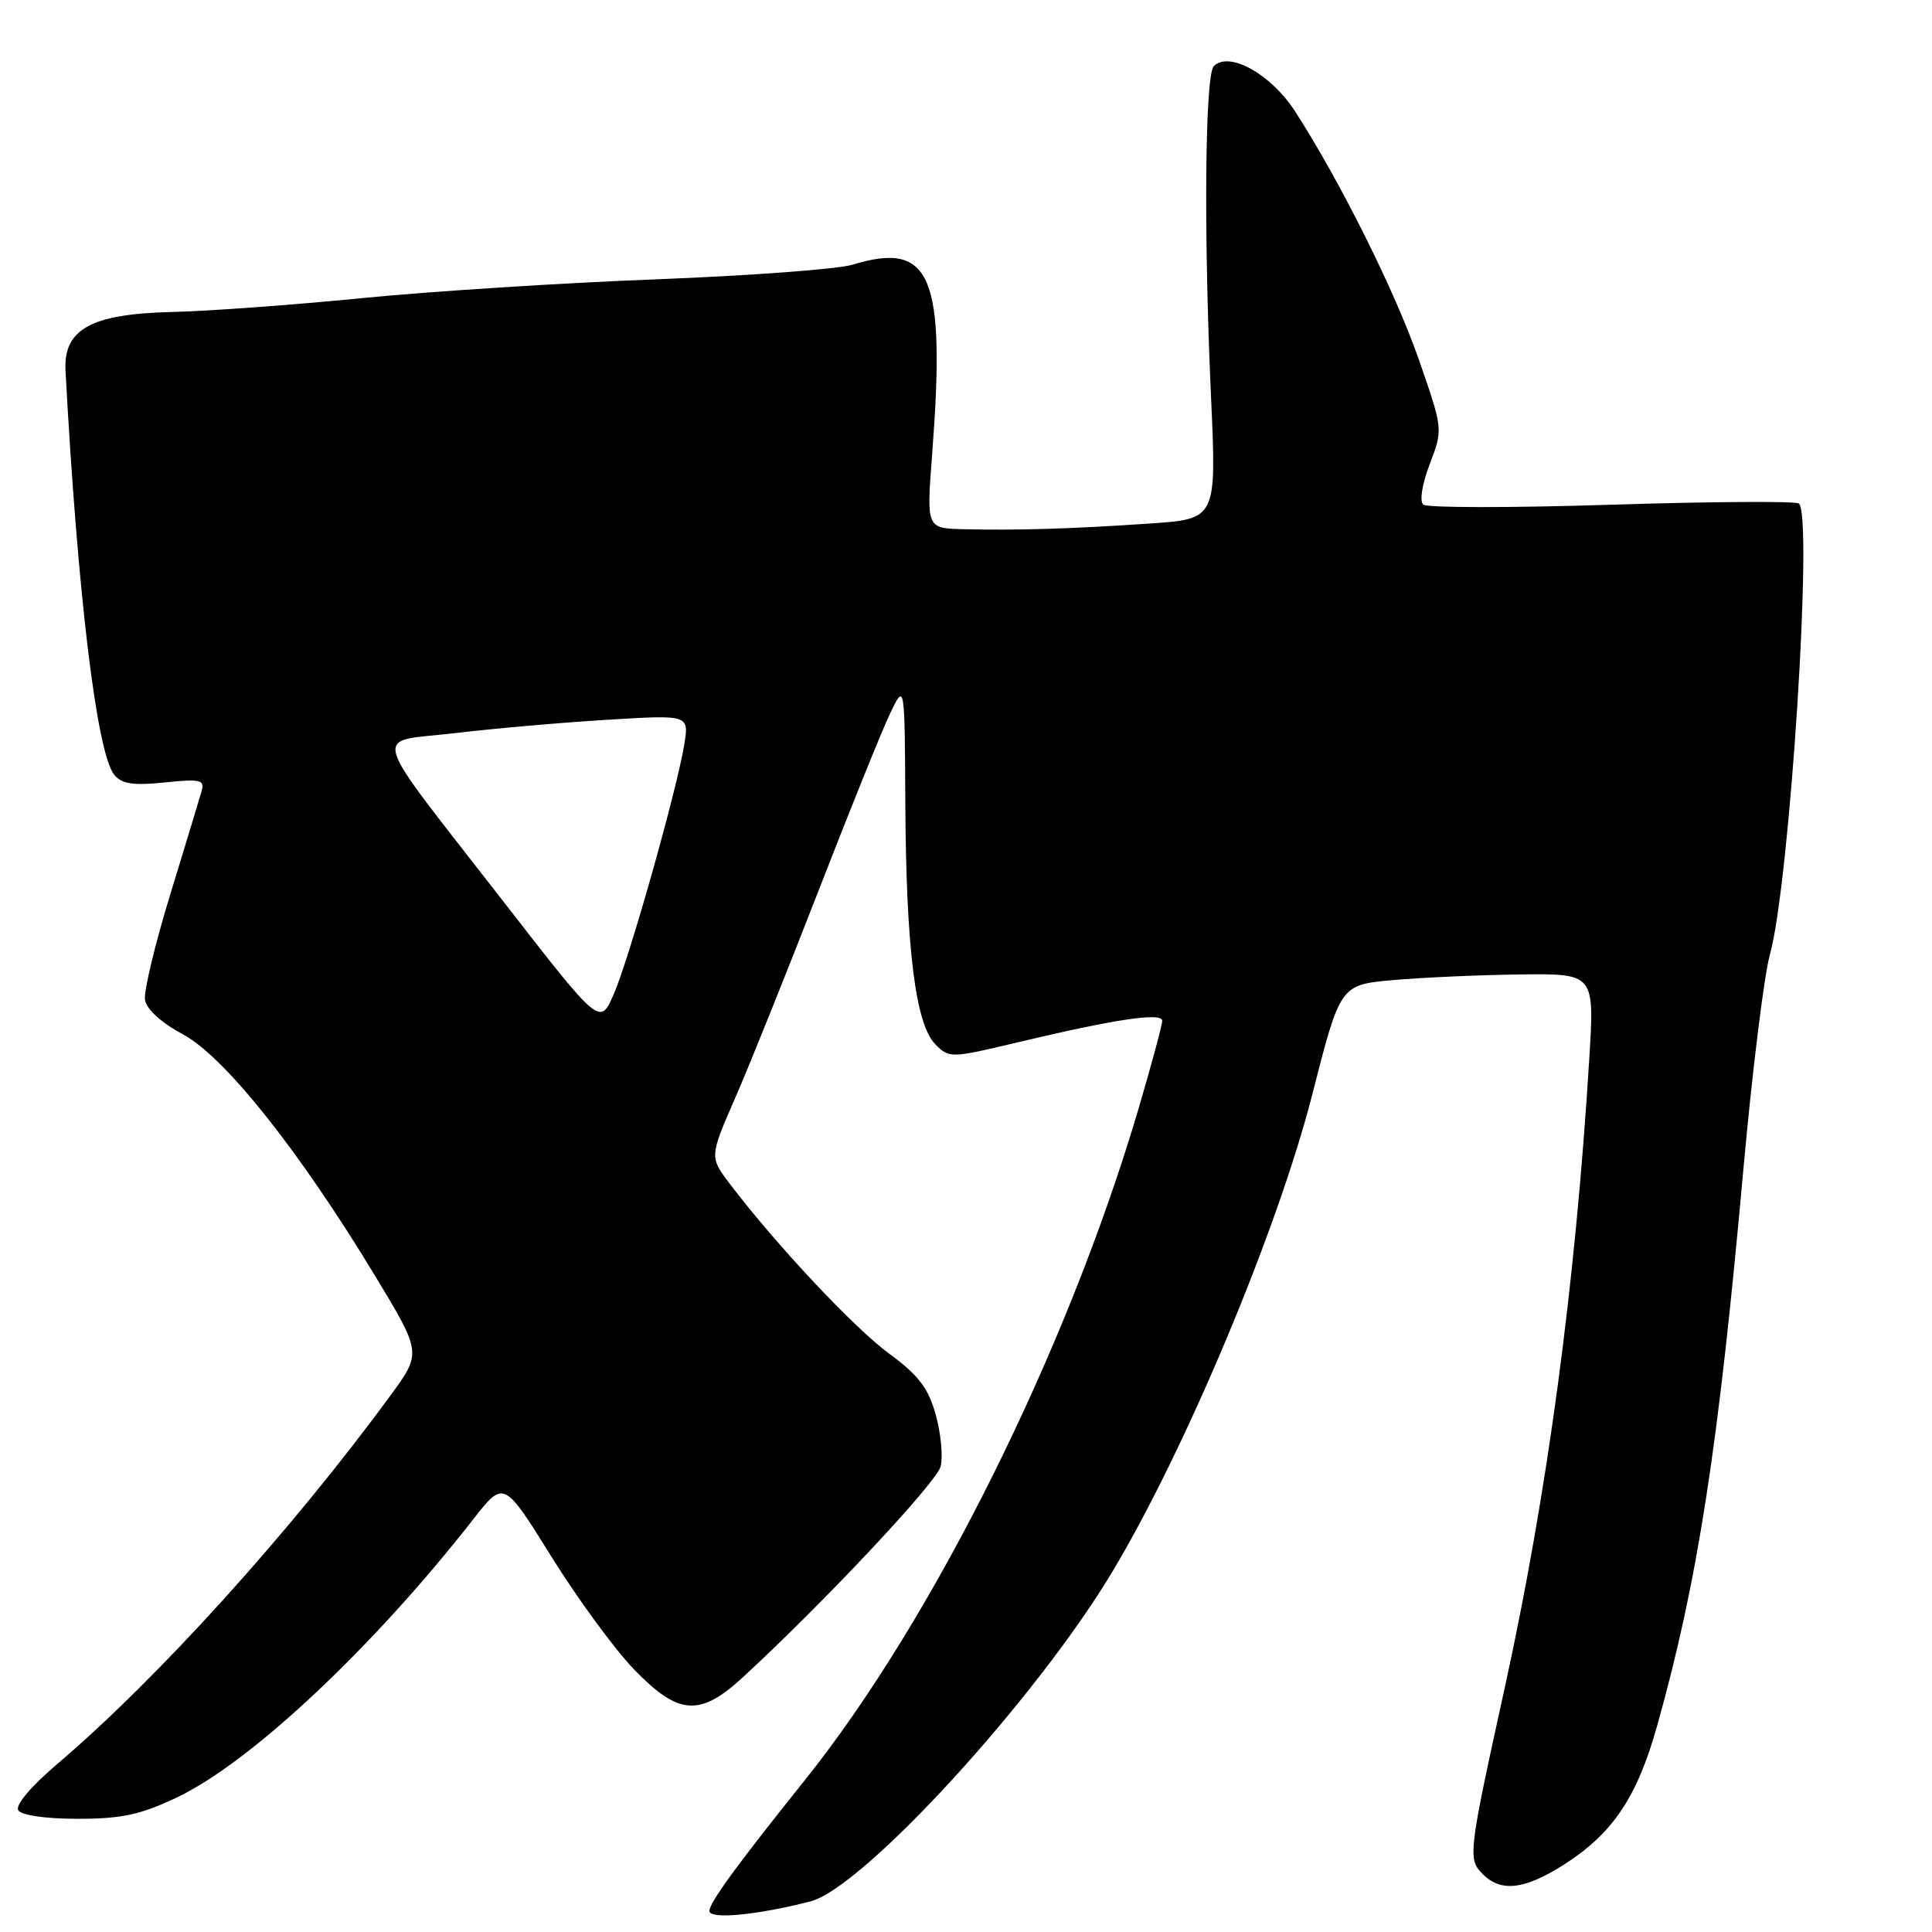 <?xml version="1.0" encoding="UTF-8" standalone="no"?>
<!DOCTYPE svg PUBLIC "-//W3C//DTD SVG 1.1//EN" "http://www.w3.org/Graphics/SVG/1.1/DTD/svg11.dtd" >
<svg xmlns="http://www.w3.org/2000/svg" xmlns:xlink="http://www.w3.org/1999/xlink" version="1.1" viewBox="0 0 256 256">
 <g >
 <path fill="currentColor"
d=" M 107.40 251.94 C 114.39 250.13 137.28 225.14 147.39 208.27 C 157.12 192.02 169.31 162.93 173.89 145.00 C 177.59 130.50 177.59 130.50 184.55 129.87 C 188.37 129.53 195.95 129.19 201.39 129.12 C 211.28 129.00 211.28 129.00 210.59 140.25 C 208.75 170.24 205.04 197.86 199.38 223.66 C 194.55 245.65 194.47 246.33 196.48 248.34 C 198.89 250.75 201.99 250.39 207.17 247.11 C 213.67 242.98 216.91 238.18 219.56 228.74 C 224.96 209.53 227.68 191.95 231.01 154.91 C 232.17 142.04 233.75 129.25 234.52 126.50 C 237.15 117.07 240.30 67.92 238.34 66.71 C 237.82 66.39 226.61 66.46 213.44 66.88 C 200.27 67.30 189.09 67.29 188.60 66.87 C 188.07 66.42 188.43 64.16 189.45 61.49 C 191.21 56.88 191.21 56.88 188.02 47.69 C 184.87 38.63 177.59 24.03 171.60 14.75 C 168.41 9.82 162.87 6.73 160.84 8.76 C 159.66 9.94 159.48 30.85 160.47 52.64 C 161.20 68.77 161.20 68.77 152.35 69.37 C 142.14 70.07 134.55 70.30 127.63 70.12 C 122.76 70.00 122.76 70.00 123.51 60.25 C 125.33 36.51 123.40 31.88 112.99 35.07 C 111.07 35.66 99.38 36.53 87.00 37.01 C 74.62 37.48 57.08 38.60 48.00 39.50 C 38.92 40.40 27.58 41.23 22.79 41.34 C 12.07 41.59 8.39 43.62 8.68 49.12 C 10.29 78.90 12.83 99.88 15.15 102.68 C 16.14 103.88 17.68 104.11 21.82 103.68 C 26.54 103.19 27.14 103.33 26.72 104.81 C 26.46 105.74 24.59 111.88 22.58 118.45 C 20.56 125.02 19.05 131.32 19.21 132.45 C 19.39 133.72 21.32 135.48 24.26 137.07 C 29.78 140.04 39.65 152.45 49.69 169.04 C 55.87 179.26 55.87 179.26 51.76 184.88 C 38.57 202.88 20.95 222.37 7.61 233.72 C 4.12 236.69 2.00 239.19 2.42 239.87 C 2.83 240.54 6.03 241.00 10.31 241.00 C 16.15 241.00 18.62 240.46 23.50 238.14 C 33.26 233.49 49.46 218.27 62.71 201.31 C 66.76 196.13 66.76 196.13 73.06 206.26 C 76.53 211.83 81.45 218.55 84.00 221.19 C 89.89 227.30 92.72 227.51 98.43 222.25 C 109.19 212.34 124.10 196.44 124.64 194.31 C 124.97 192.99 124.67 189.91 123.99 187.45 C 123.00 183.91 121.70 182.21 117.81 179.36 C 113.19 175.97 102.88 164.99 96.74 156.91 C 94.00 153.31 94.00 153.31 97.45 145.41 C 99.35 141.06 104.30 128.72 108.47 118.00 C 112.63 107.28 116.90 96.70 117.96 94.50 C 119.88 90.50 119.88 90.50 119.96 106.50 C 120.06 125.69 121.31 135.75 123.94 138.38 C 125.78 140.23 126.00 140.22 134.66 138.16 C 147.67 135.05 154.00 134.10 154.00 135.26 C 154.00 135.81 152.59 141.03 150.87 146.88 C 141.44 178.86 123.61 214.73 106.55 236.00 C 97.66 247.10 94.00 252.11 94.00 253.21 C 94.00 254.37 100.33 253.76 107.40 251.94 Z  M 66.91 119.72 C 48.46 95.96 49.20 98.46 60.22 97.15 C 65.32 96.54 74.41 95.74 80.40 95.38 C 91.30 94.71 91.30 94.71 90.68 98.60 C 89.72 104.55 83.40 126.96 81.33 131.72 C 79.50 135.93 79.50 135.93 66.91 119.72 Z "/>
</g>
</svg>